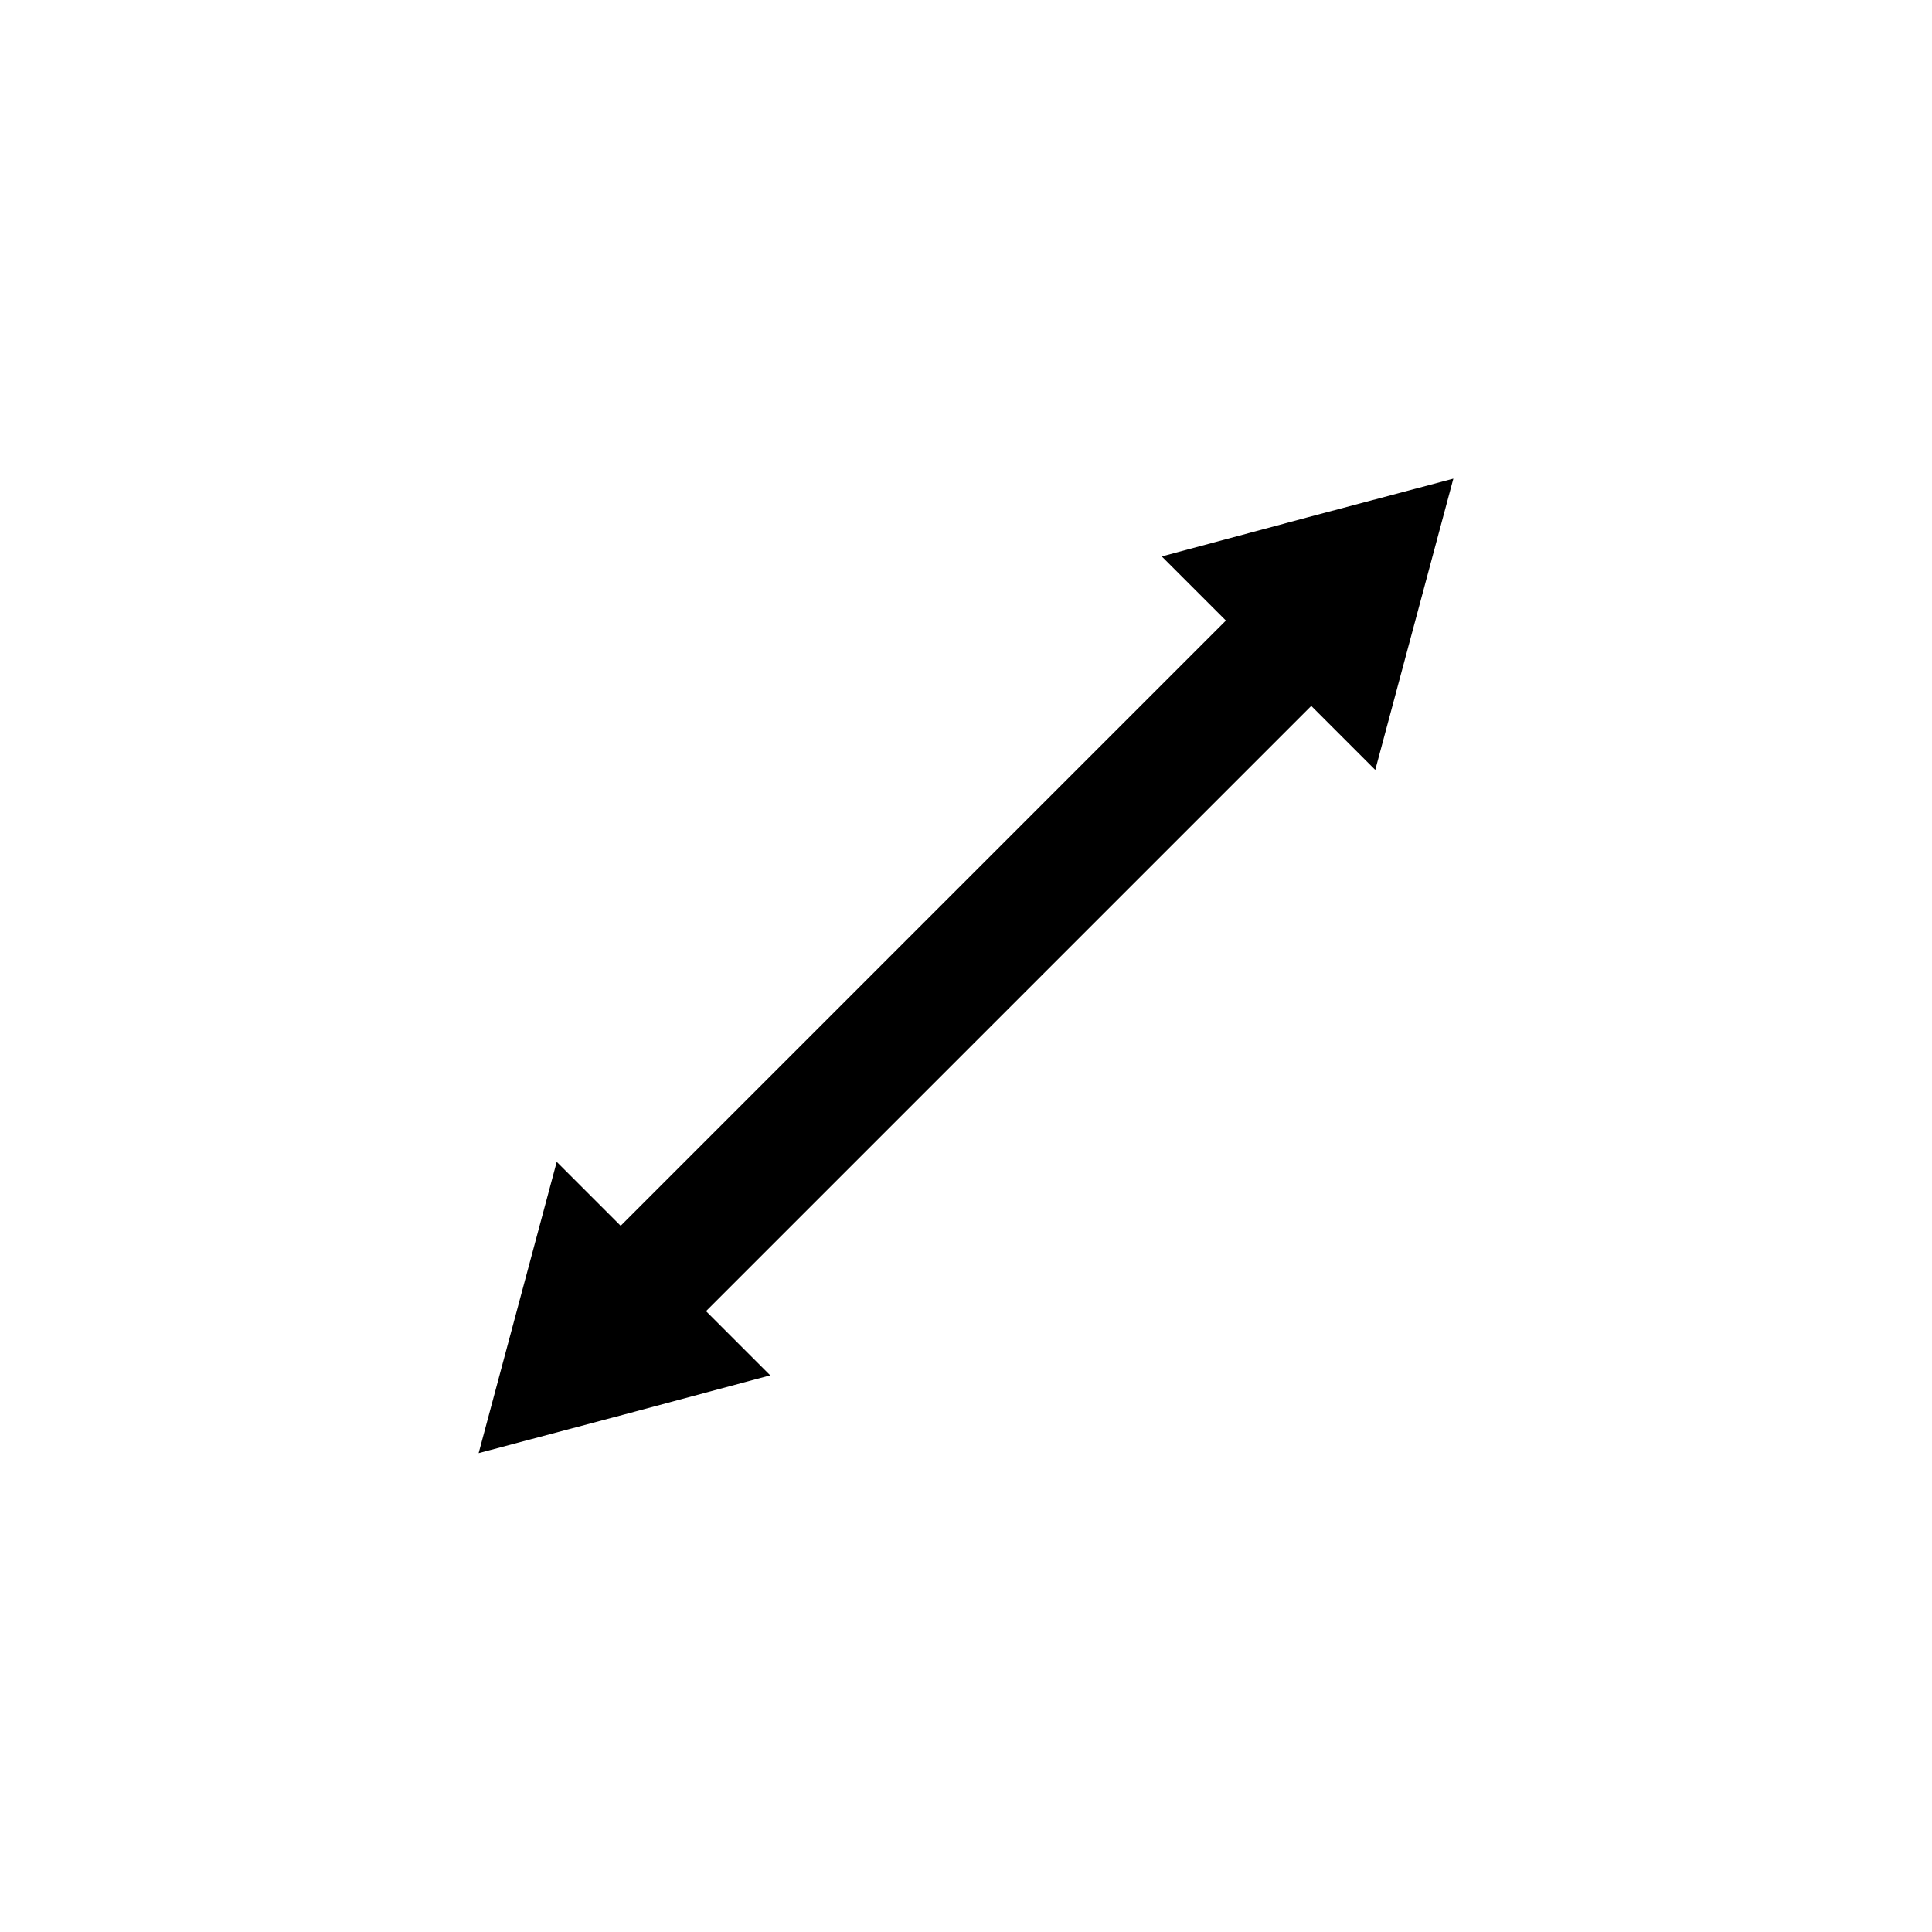 <?xml version="1.0" encoding="UTF-8" standalone="no"?>
<!-- Created with Inkscape (http://www.inkscape.org/) -->

<svg
   width="32"
   height="32"
   viewBox="0 0 8.467 8.467"
   version="1.1"
   id="svg1"
   xmlns="http://www.w3.org/2000/svg"
   xmlns:svg="http://www.w3.org/2000/svg">
  <defs
     id="defs1" />
  <path
     style="fill:#000000;stroke-width:0.265"
     id="path1-5"
     d="m 2.551,2.338 0.596,-0.344 0.596,-0.344 10e-8,0.689 0,0.689 -0.596,-0.344 z"
     transform="matrix(-0.679,0.679,-0.679,-0.679,9.689,1.953)" />
  <path
     style="fill:#000000;stroke-width:0.265"
     id="path1-7"
     d="m 2.551,2.338 0.596,-0.344 0.596,-0.344 10e-8,0.689 0,0.689 -0.596,-0.344 z"
     transform="matrix(0.679,-0.679,0.679,0.679,-1.222,6.513)" />
  <rect
     style="fill:#000000;stroke-width:0.321"
     id="rect1-6"
     width="3.863"
     height="0.529"
     x="-1.931"
     y="-6.251"
     transform="rotate(135)" />
</svg>
